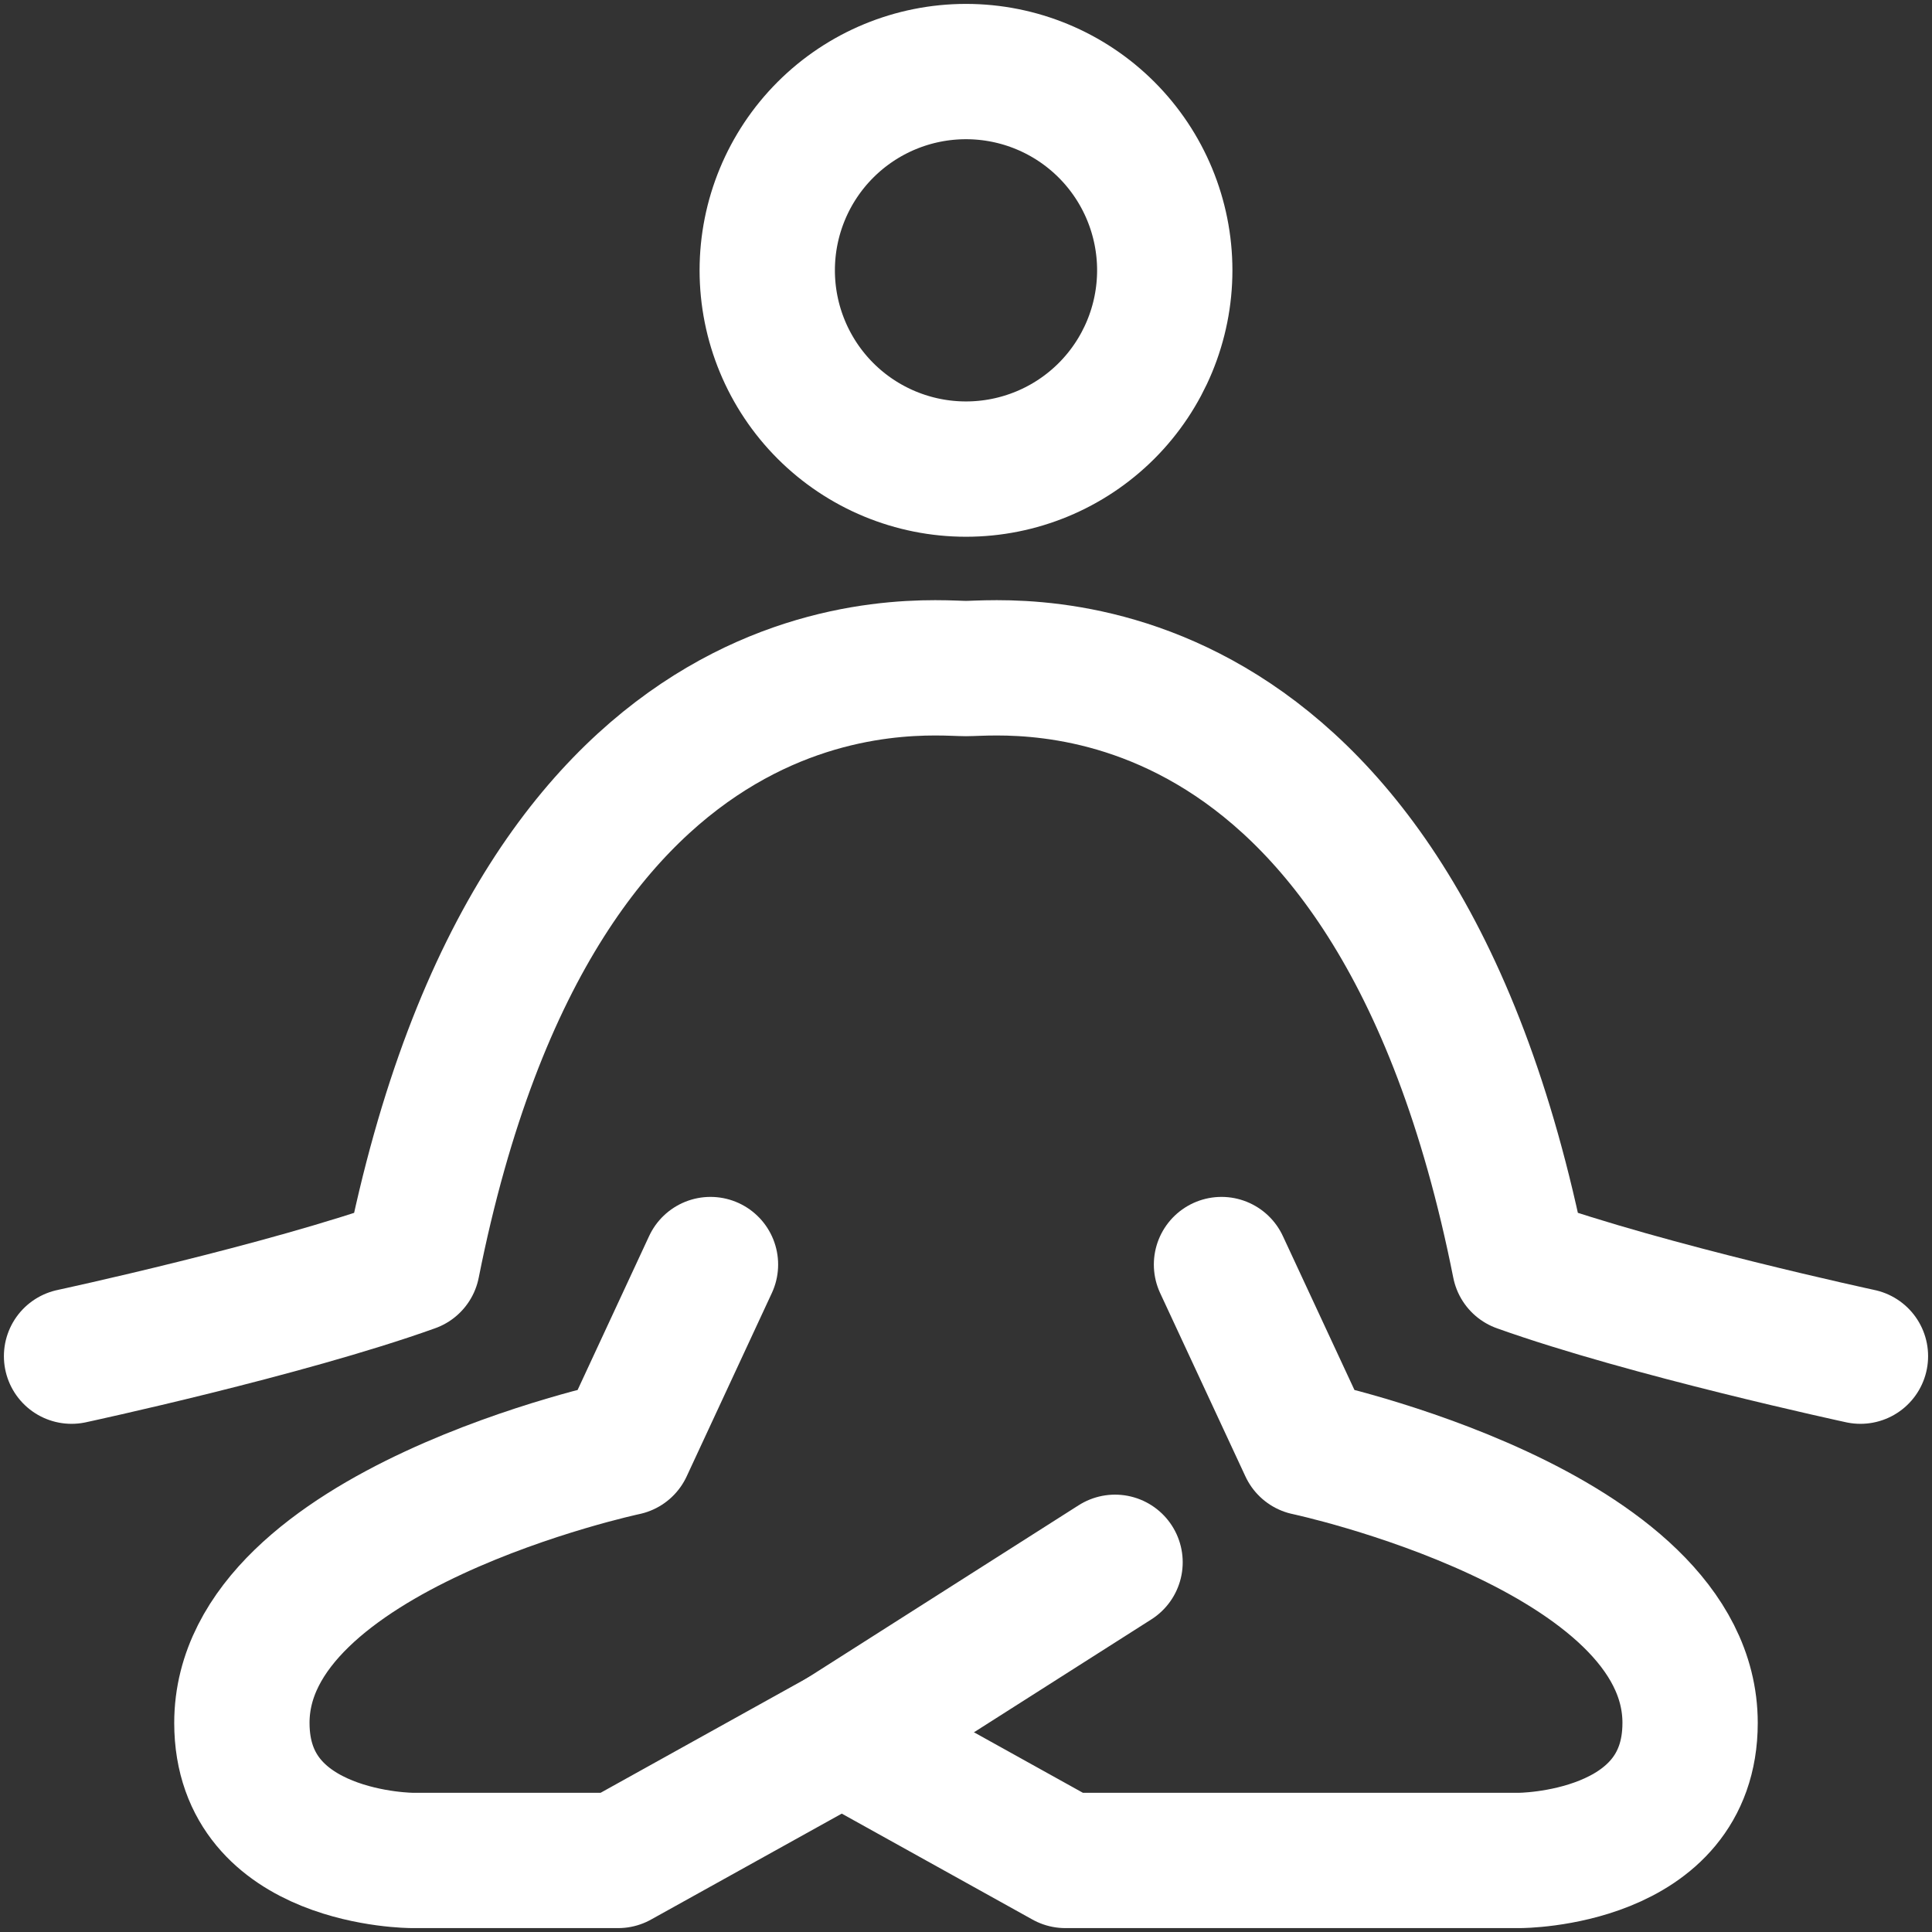 <svg width="81" height="81" viewBox="0 0 81 81" fill="none" xmlns="http://www.w3.org/2000/svg">
<rect x="0" y="0" width="81" height="81" fill="#333333" stroke="none"/>
<path d="M51.212 53.017L54.787 60.704C54.787 60.704 70.858 64.117 70.858 72.233C70.858 78 63.708 78 63.708 78H44.666L35.291 72.792" stroke="white" stroke-width="5.673" stroke-linecap="round" stroke-linejoin="round"/>
<path d="M29.787 53.017L26.216 60.704C26.216 60.704 10.141 64.117 10.141 72.233C10.141 78 17.291 78 17.291 78H25.916L35.291 72.792L46.749 65.5" stroke="white" stroke-width="5.673" stroke-linecap="round" stroke-linejoin="round"/>
<path d="M3 56.858C3 56.858 11.929 54.938 17.288 53.017C22.642 26.108 38.708 28.029 40.5 28.029C42.292 28.029 58.358 26.108 63.712 53.017C69.071 54.933 78 56.858 78 56.858M40.5 19.667C42.71 19.667 44.83 18.789 46.393 17.226C47.955 15.663 48.833 13.543 48.833 11.333C48.833 9.123 47.955 7.004 46.393 5.441C44.83 3.878 42.71 3 40.5 3C38.29 3 36.17 3.878 34.607 5.441C33.045 7.004 32.167 9.123 32.167 11.333C32.167 13.543 33.045 15.663 34.607 17.226C36.17 18.789 38.29 19.667 40.5 19.667Z" stroke="white" stroke-width="5.673" stroke-linecap="round" stroke-linejoin="round"/>
</svg>
